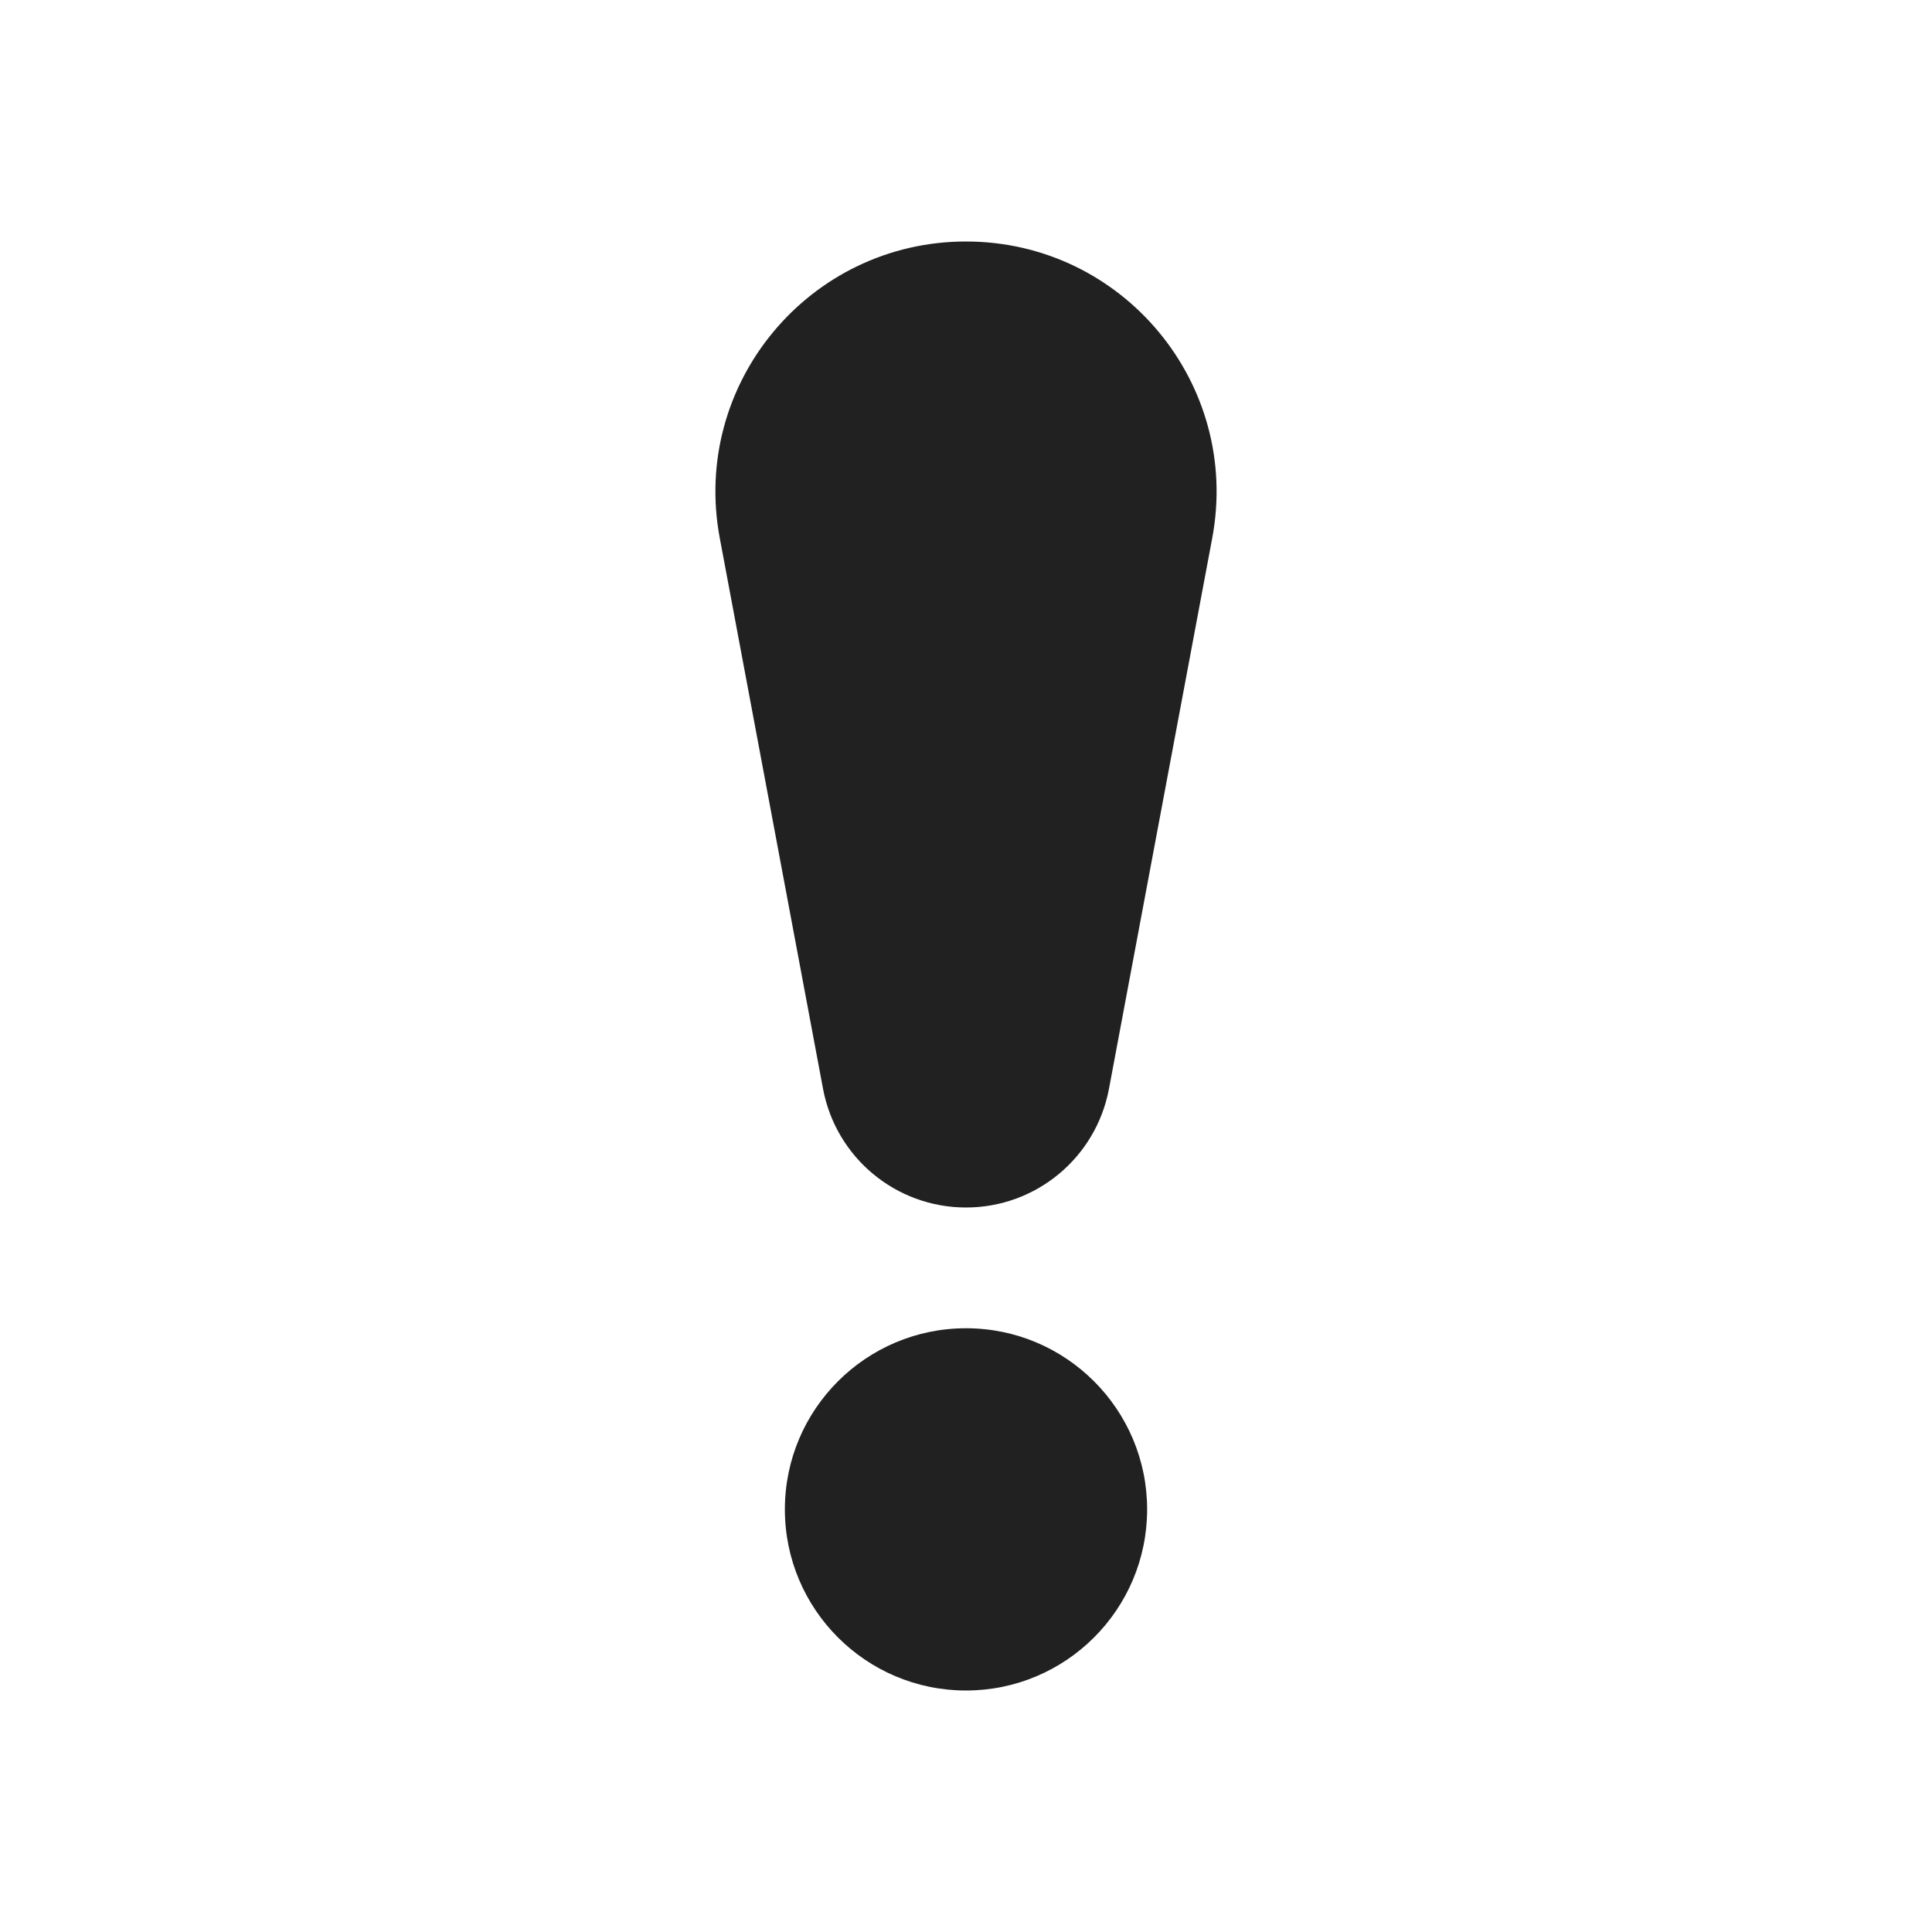<svg xmlns="http://www.w3.org/2000/svg" width="16" height="16" viewBox="0 0 16 16" id="exclamation-mark">
  <path fill="#212121" d="M5.961,4.457 C5.721,3.18 6.701,2 8,2 C9.299,2 10.279,3.18 10.039,4.457 L9.184,9.017 C9.077,9.587 8.58,10 8,10 C7.42,10 6.923,9.587 6.816,9.017 L5.961,4.457 Z M9.5,12.5 C9.5,13.328 8.828,14 8,14 C7.172,14 6.5,13.328 6.5,12.5 C6.5,11.672 7.172,11 8,11 C8.828,11 9.5,11.672 9.5,12.5 Z"></path>
</svg>
